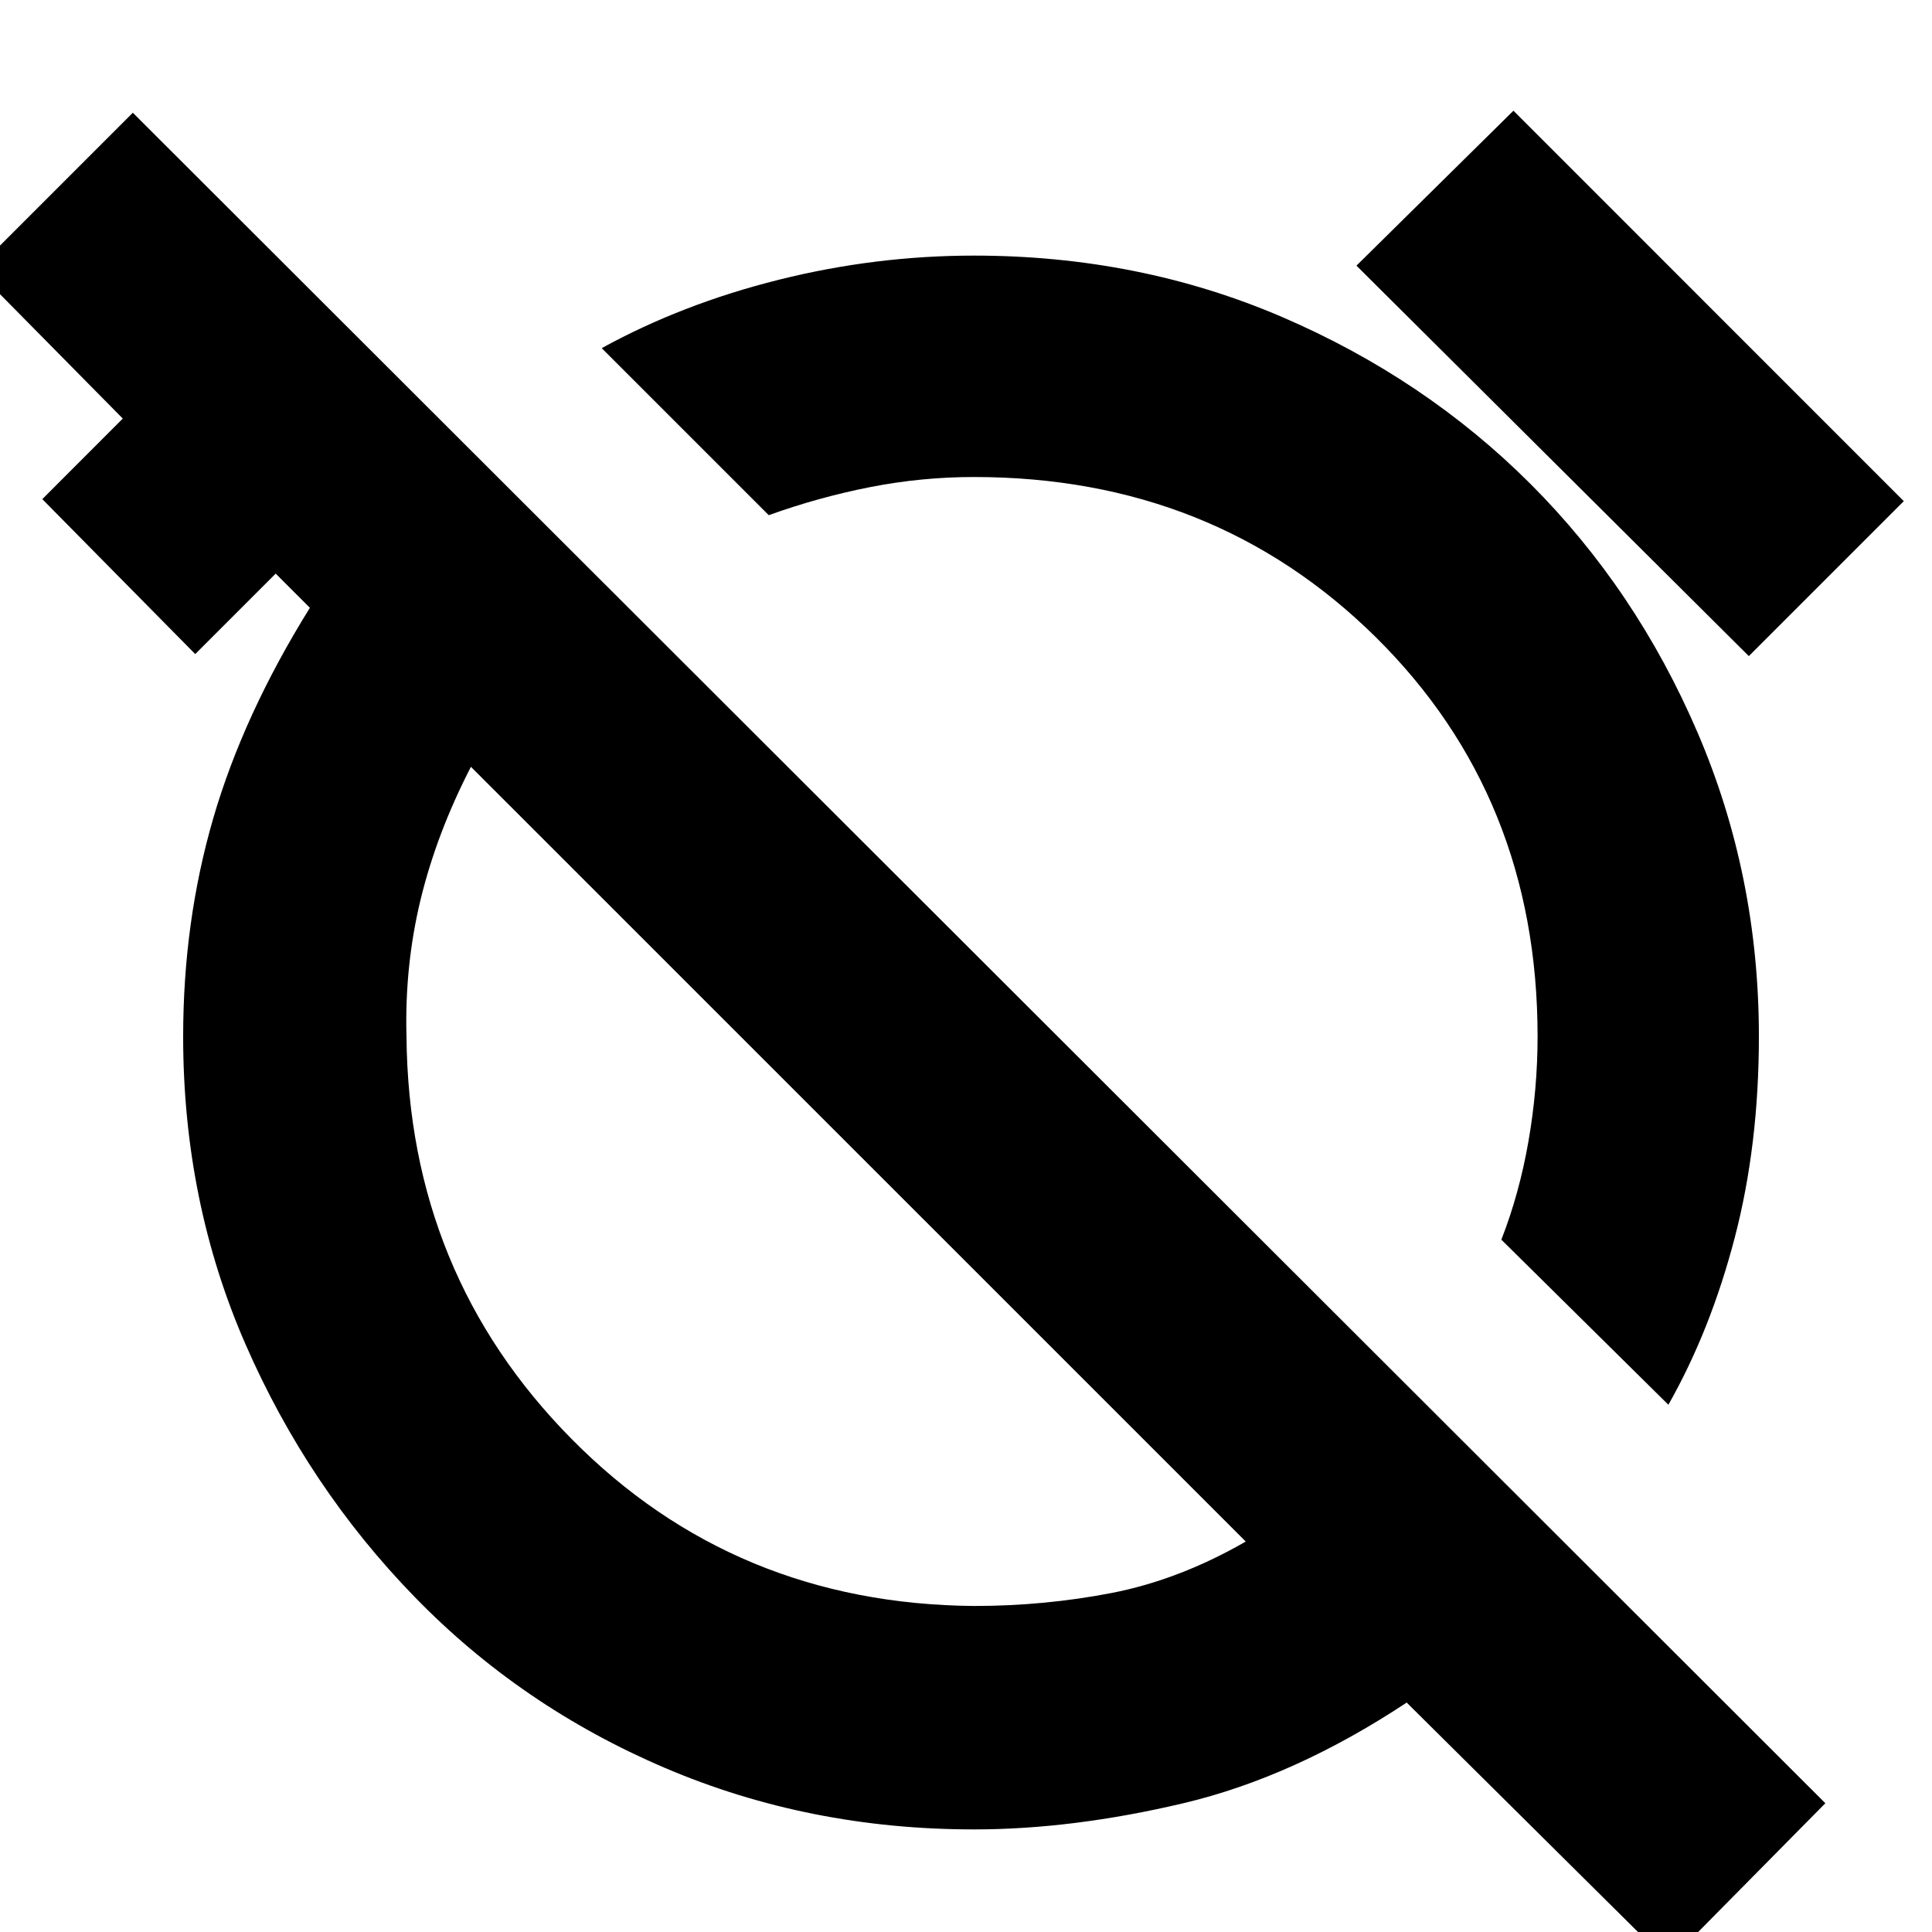 <svg xmlns="http://www.w3.org/2000/svg" height="20" width="20"><path d="m17.271 14.542-1.729-1.709q.187-.479.281-1.021.094-.541.094-1.083 0-2.479-1.677-4.135-1.678-1.656-4.157-1.656-.541 0-1.073.104-.531.104-1.052.291L6.229 3.604q.833-.458 1.833-.708 1-.25 2.021-.25 1.709 0 3.188.635 1.479.636 2.573 1.729 1.094 1.094 1.729 2.573.635 1.479.635 3.146 0 1.125-.25 2.083-.25.959-.687 1.73Zm.833-7.75L14.042 2.75l1.625-1.604 4.041 4.042Zm-.833 13.52-2.709-2.687q-1.166.771-2.312 1.042t-2.167.271q-1.708 0-3.198-.636-1.489-.635-2.593-1.771-1.104-1.135-1.75-2.614-.646-1.479-.646-3.188 0-1.187.312-2.26.313-1.073 1-2.177l-.354-.354-.833.833L.438 5.167l.833-.834L-.25 2.792l1.625-1.625 17.521 17.5Zm-7.188-3.687q.729 0 1.427-.135.698-.136 1.386-.532l-8.021-8.02q-.354.687-.521 1.374-.166.688-.146 1.417.021 2.459 1.709 4.167 1.687 1.708 4.166 1.729Zm-1.187-4.687Zm2.875-2.855Z"/></svg>